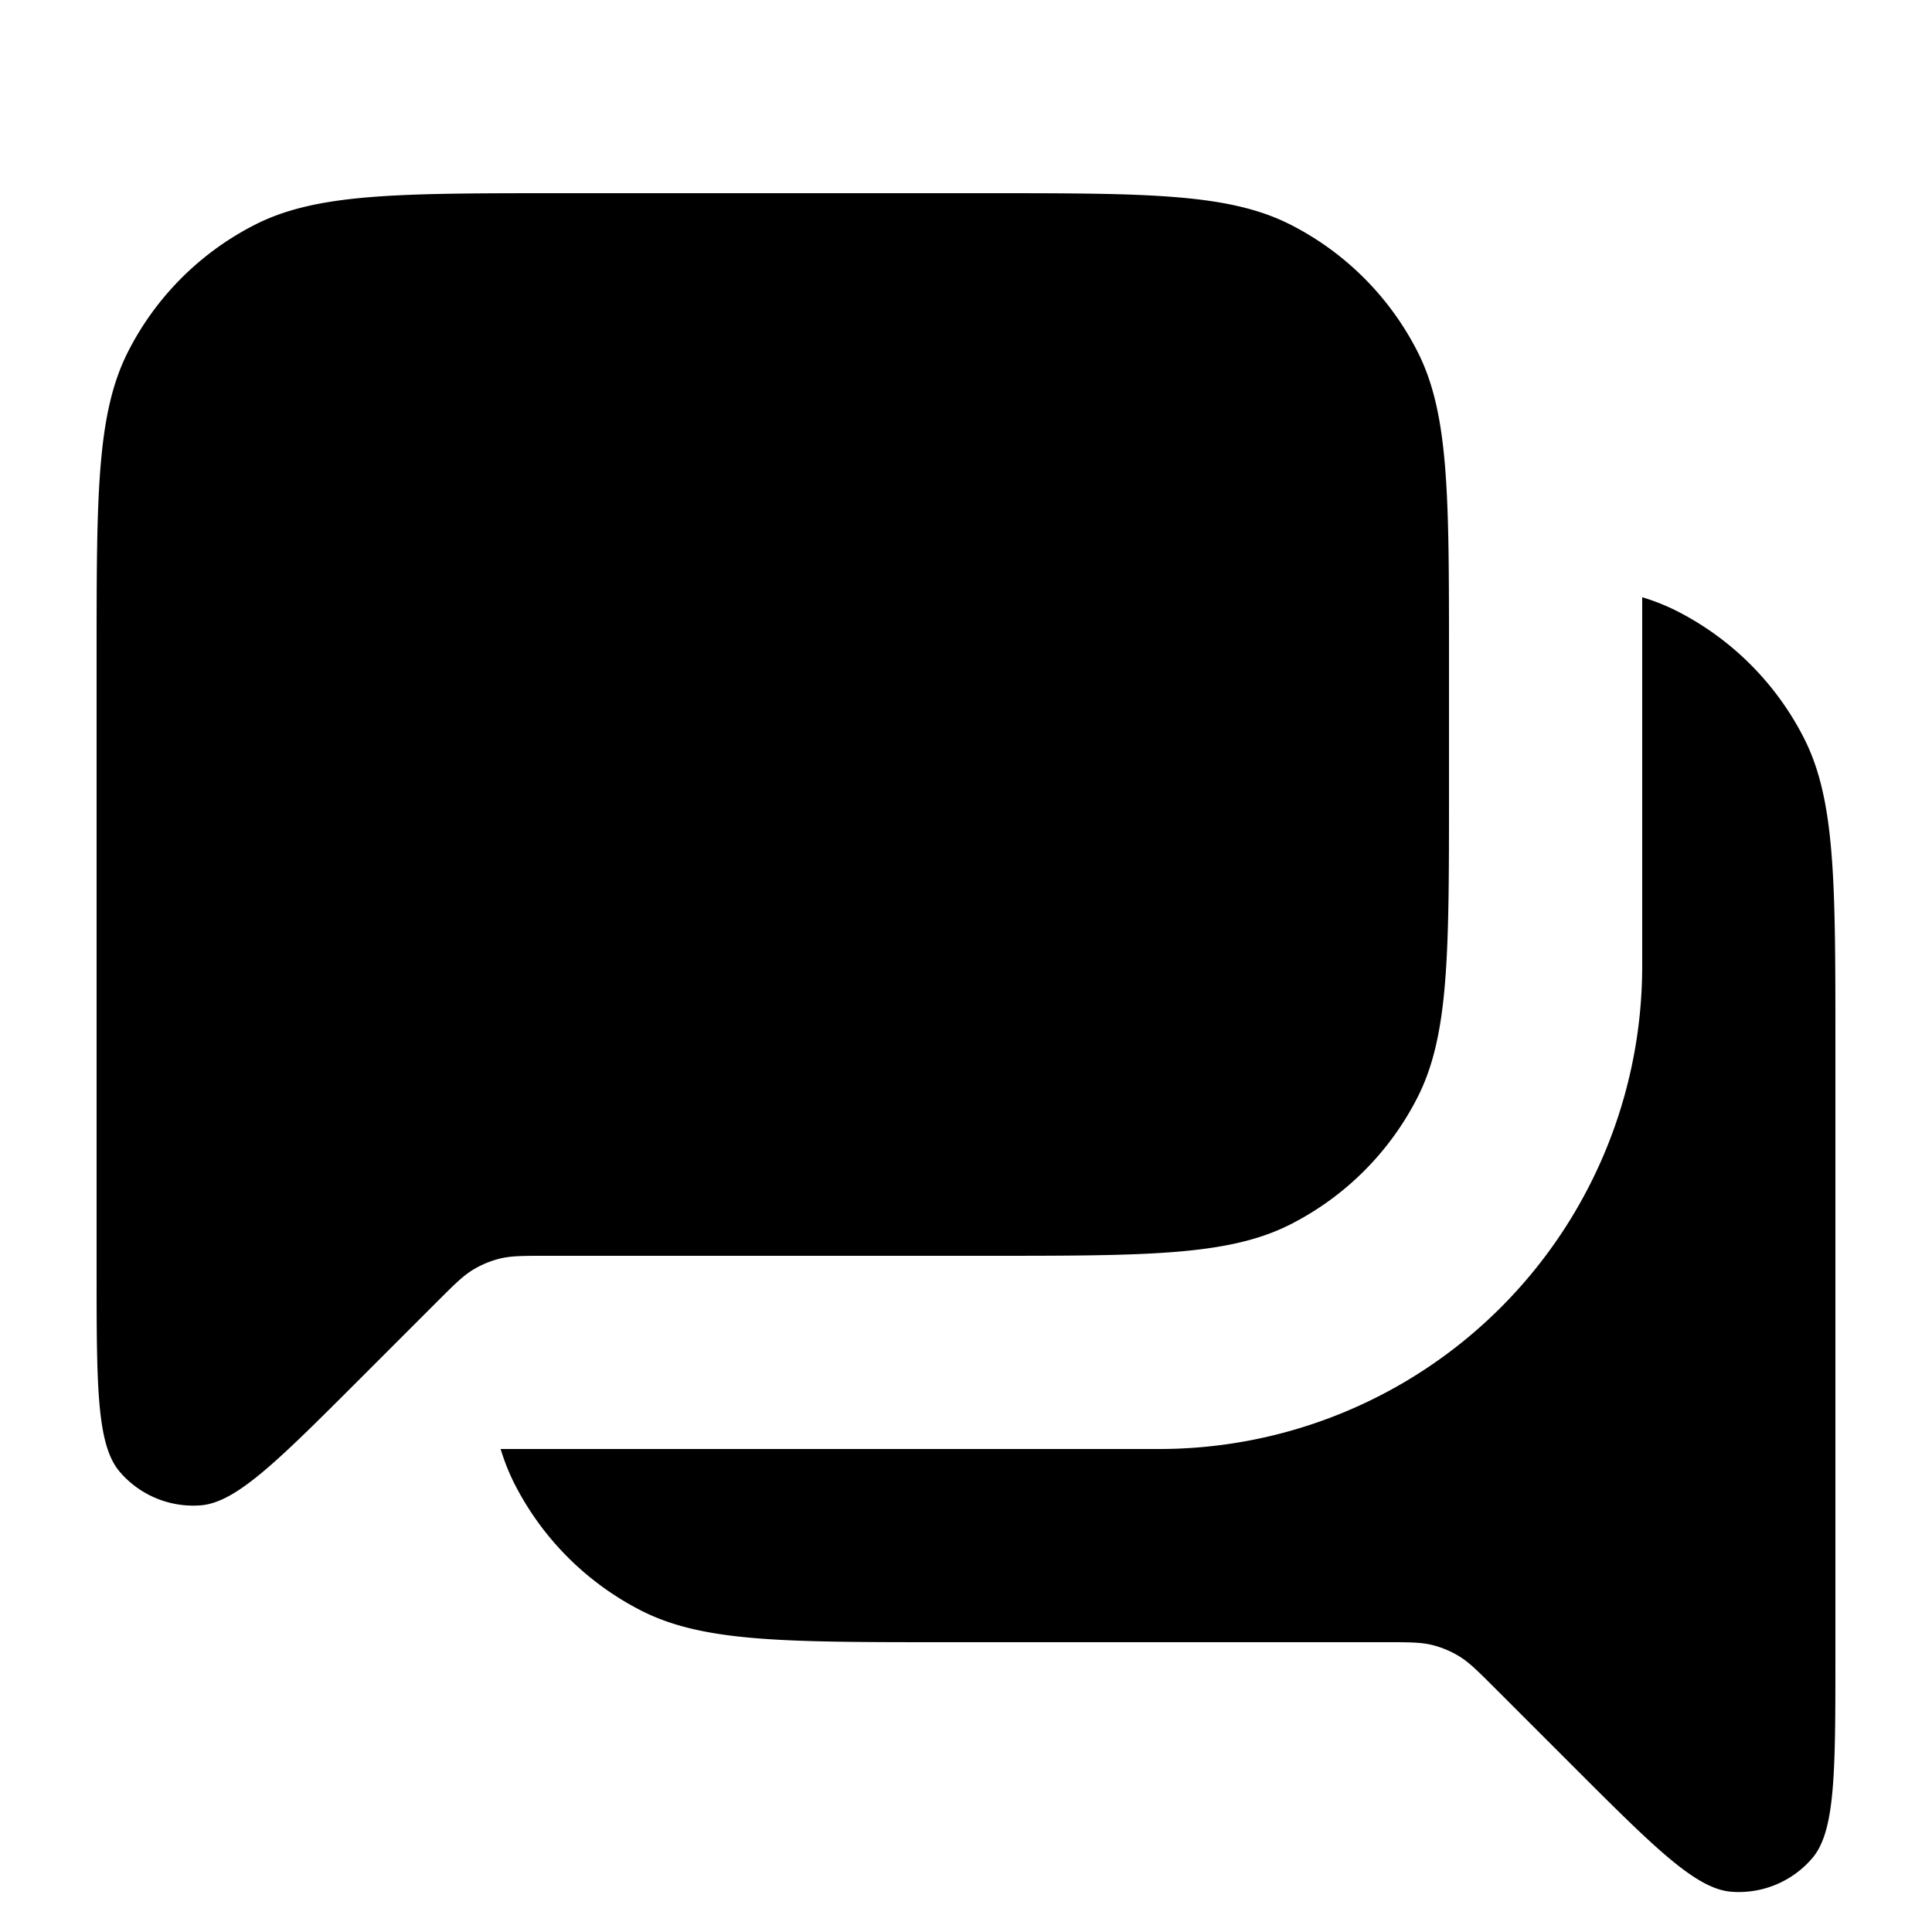 <svg xmlns="http://www.w3.org/2000/svg" width="32" height="32"><path d="M8.292 24c.063.207.139.398.231.579a4.801 4.801 0 0 0 2.098 2.098c1.027.523 2.371.523 5.059.523h7.26c.391 0 .587 0 .771.044.163.039.319.104.462.192.161.099.3.237.577.514l1.28 1.28c1.371 1.371 2.056 2.056 2.645 2.103a1.6 1.6 0 0 0 1.342-.556c.383-.449.383-1.418.383-3.357V17.28c0-2.688 0-4.032-.523-5.059a4.806 4.806 0 0 0-2.098-2.098 3.548 3.548 0 0 0-.579-.231V16a8 8 0 0 1-8 8H8.292z"/><path d="M1.6 21.02V10.88c0-2.688 0-4.032.523-5.059a4.796 4.796 0 0 1 2.098-2.098C5.248 3.2 6.592 3.2 9.28 3.2h7.04c2.688 0 4.032 0 5.059.523a4.801 4.801 0 0 1 2.098 2.098C24 6.848 24 8.192 24 10.88v2.24c0 2.688 0 4.032-.523 5.059a4.801 4.801 0 0 1-2.098 2.098c-1.027.523-2.371.523-5.059.523H9.06c-.391 0-.587 0-.771.044a1.586 1.586 0 0 0-.462.192c-.161.099-.3.237-.577.514l-1.28 1.28c-1.371 1.371-2.056 2.056-2.645 2.103a1.6 1.6 0 0 1-1.342-.556C1.6 23.928 1.6 22.959 1.6 21.02z"/></svg>